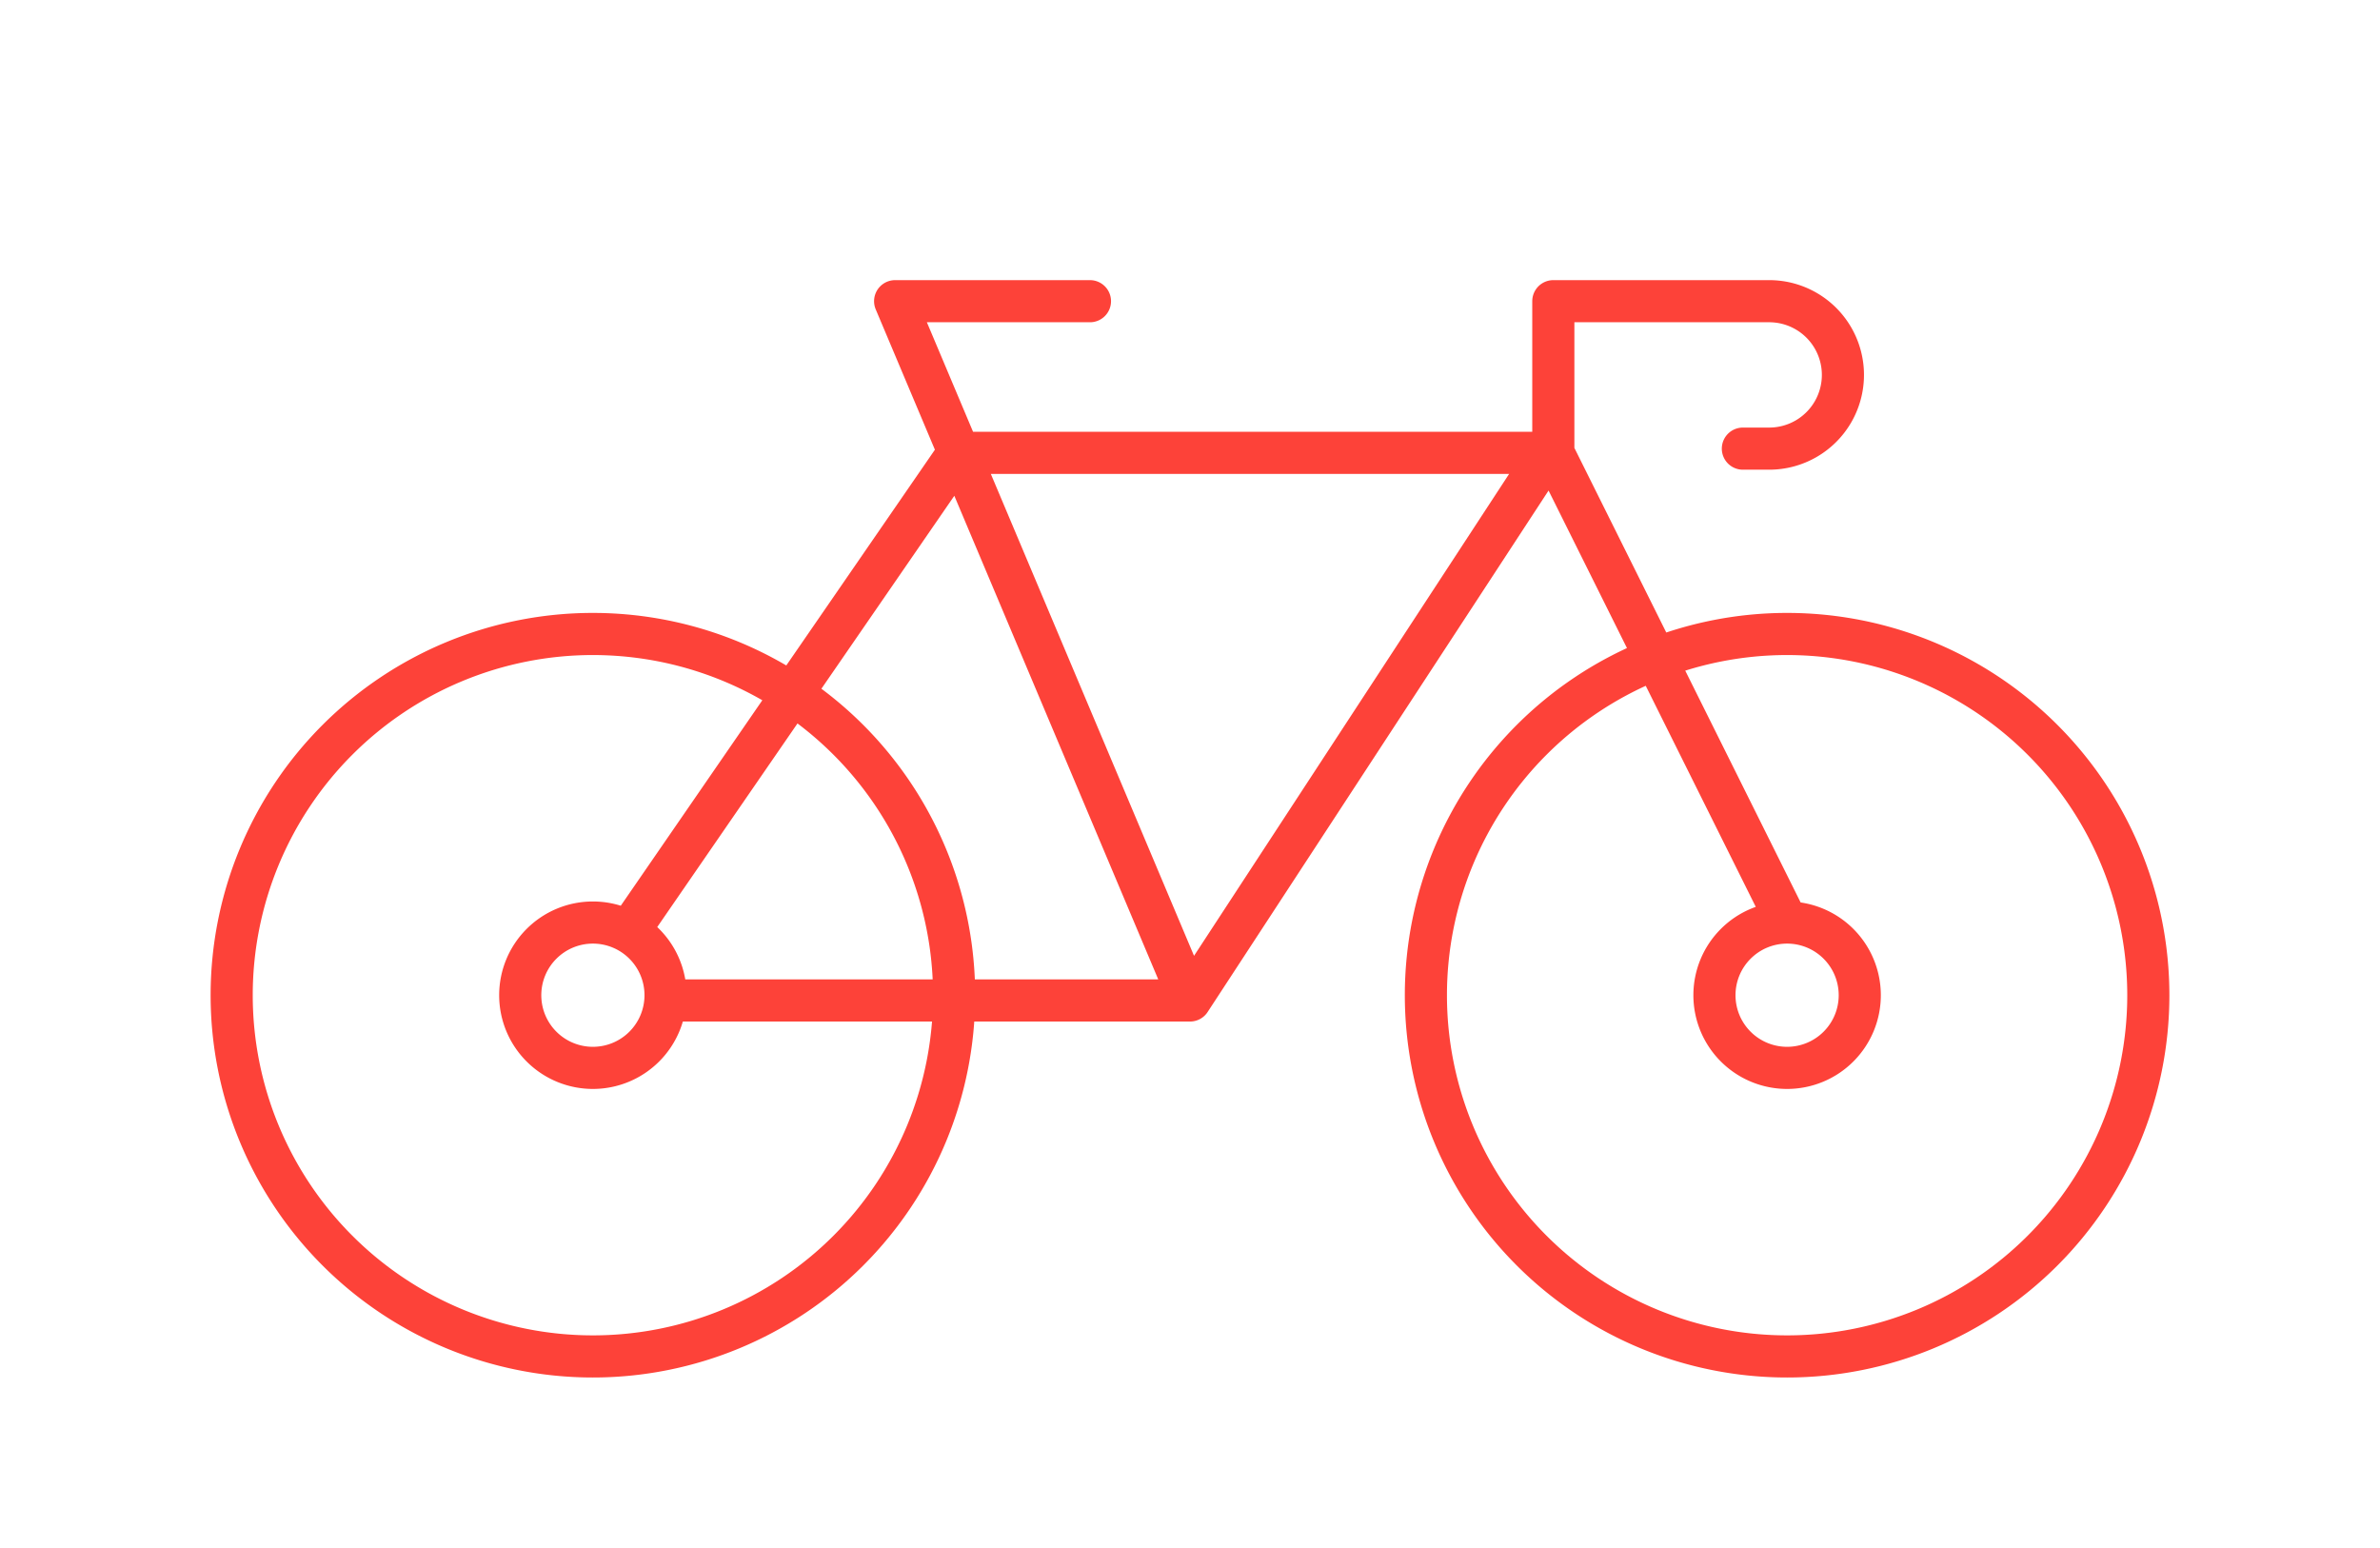 <svg xmlns="http://www.w3.org/2000/svg" width="226" height="147" viewBox="0 0 226 147">
  <g id="esporte" transform="translate(-574 -635)">
    <g id="Rectangle_39" data-name="Rectangle 39" transform="translate(574 635)" fill="#fff" stroke="#707070" stroke-width="1" opacity="0">
      <rect width="226" height="147" stroke="none"/>
      <rect x="0.5" y="0.5" width="225" height="146" fill="none"/>
    </g>
    <path id="esporte-2" data-name="esporte" d="M47,79.4l31-45h56l-34,52m0,0H51m49,0L72,20H90.5m66.2,59a6.9,6.9,0,1,0,6.9,6.9A6.9,6.9,0,0,0,156.7,79Zm0,0L134.5,34.4V20H155a7,7,0,0,1,0,14h-2.5M77.6,85.9A34.3,34.3,0,1,1,43.3,51.6,34.3,34.3,0,0,1,77.6,85.9Zm113.4,0a34.3,34.3,0,1,1-34.3-34.3A34.3,34.3,0,0,1,191,85.9Zm-140.8,0A6.9,6.9,0,1,1,43.3,79a6.9,6.9,0,0,1,6.9,6.9Z" transform="translate(587 643.6)" fill="none" stroke="#fd4239" stroke-linecap="round" stroke-linejoin="round" stroke-miterlimit="10" stroke-width="4"/>
  </g>
</svg>
